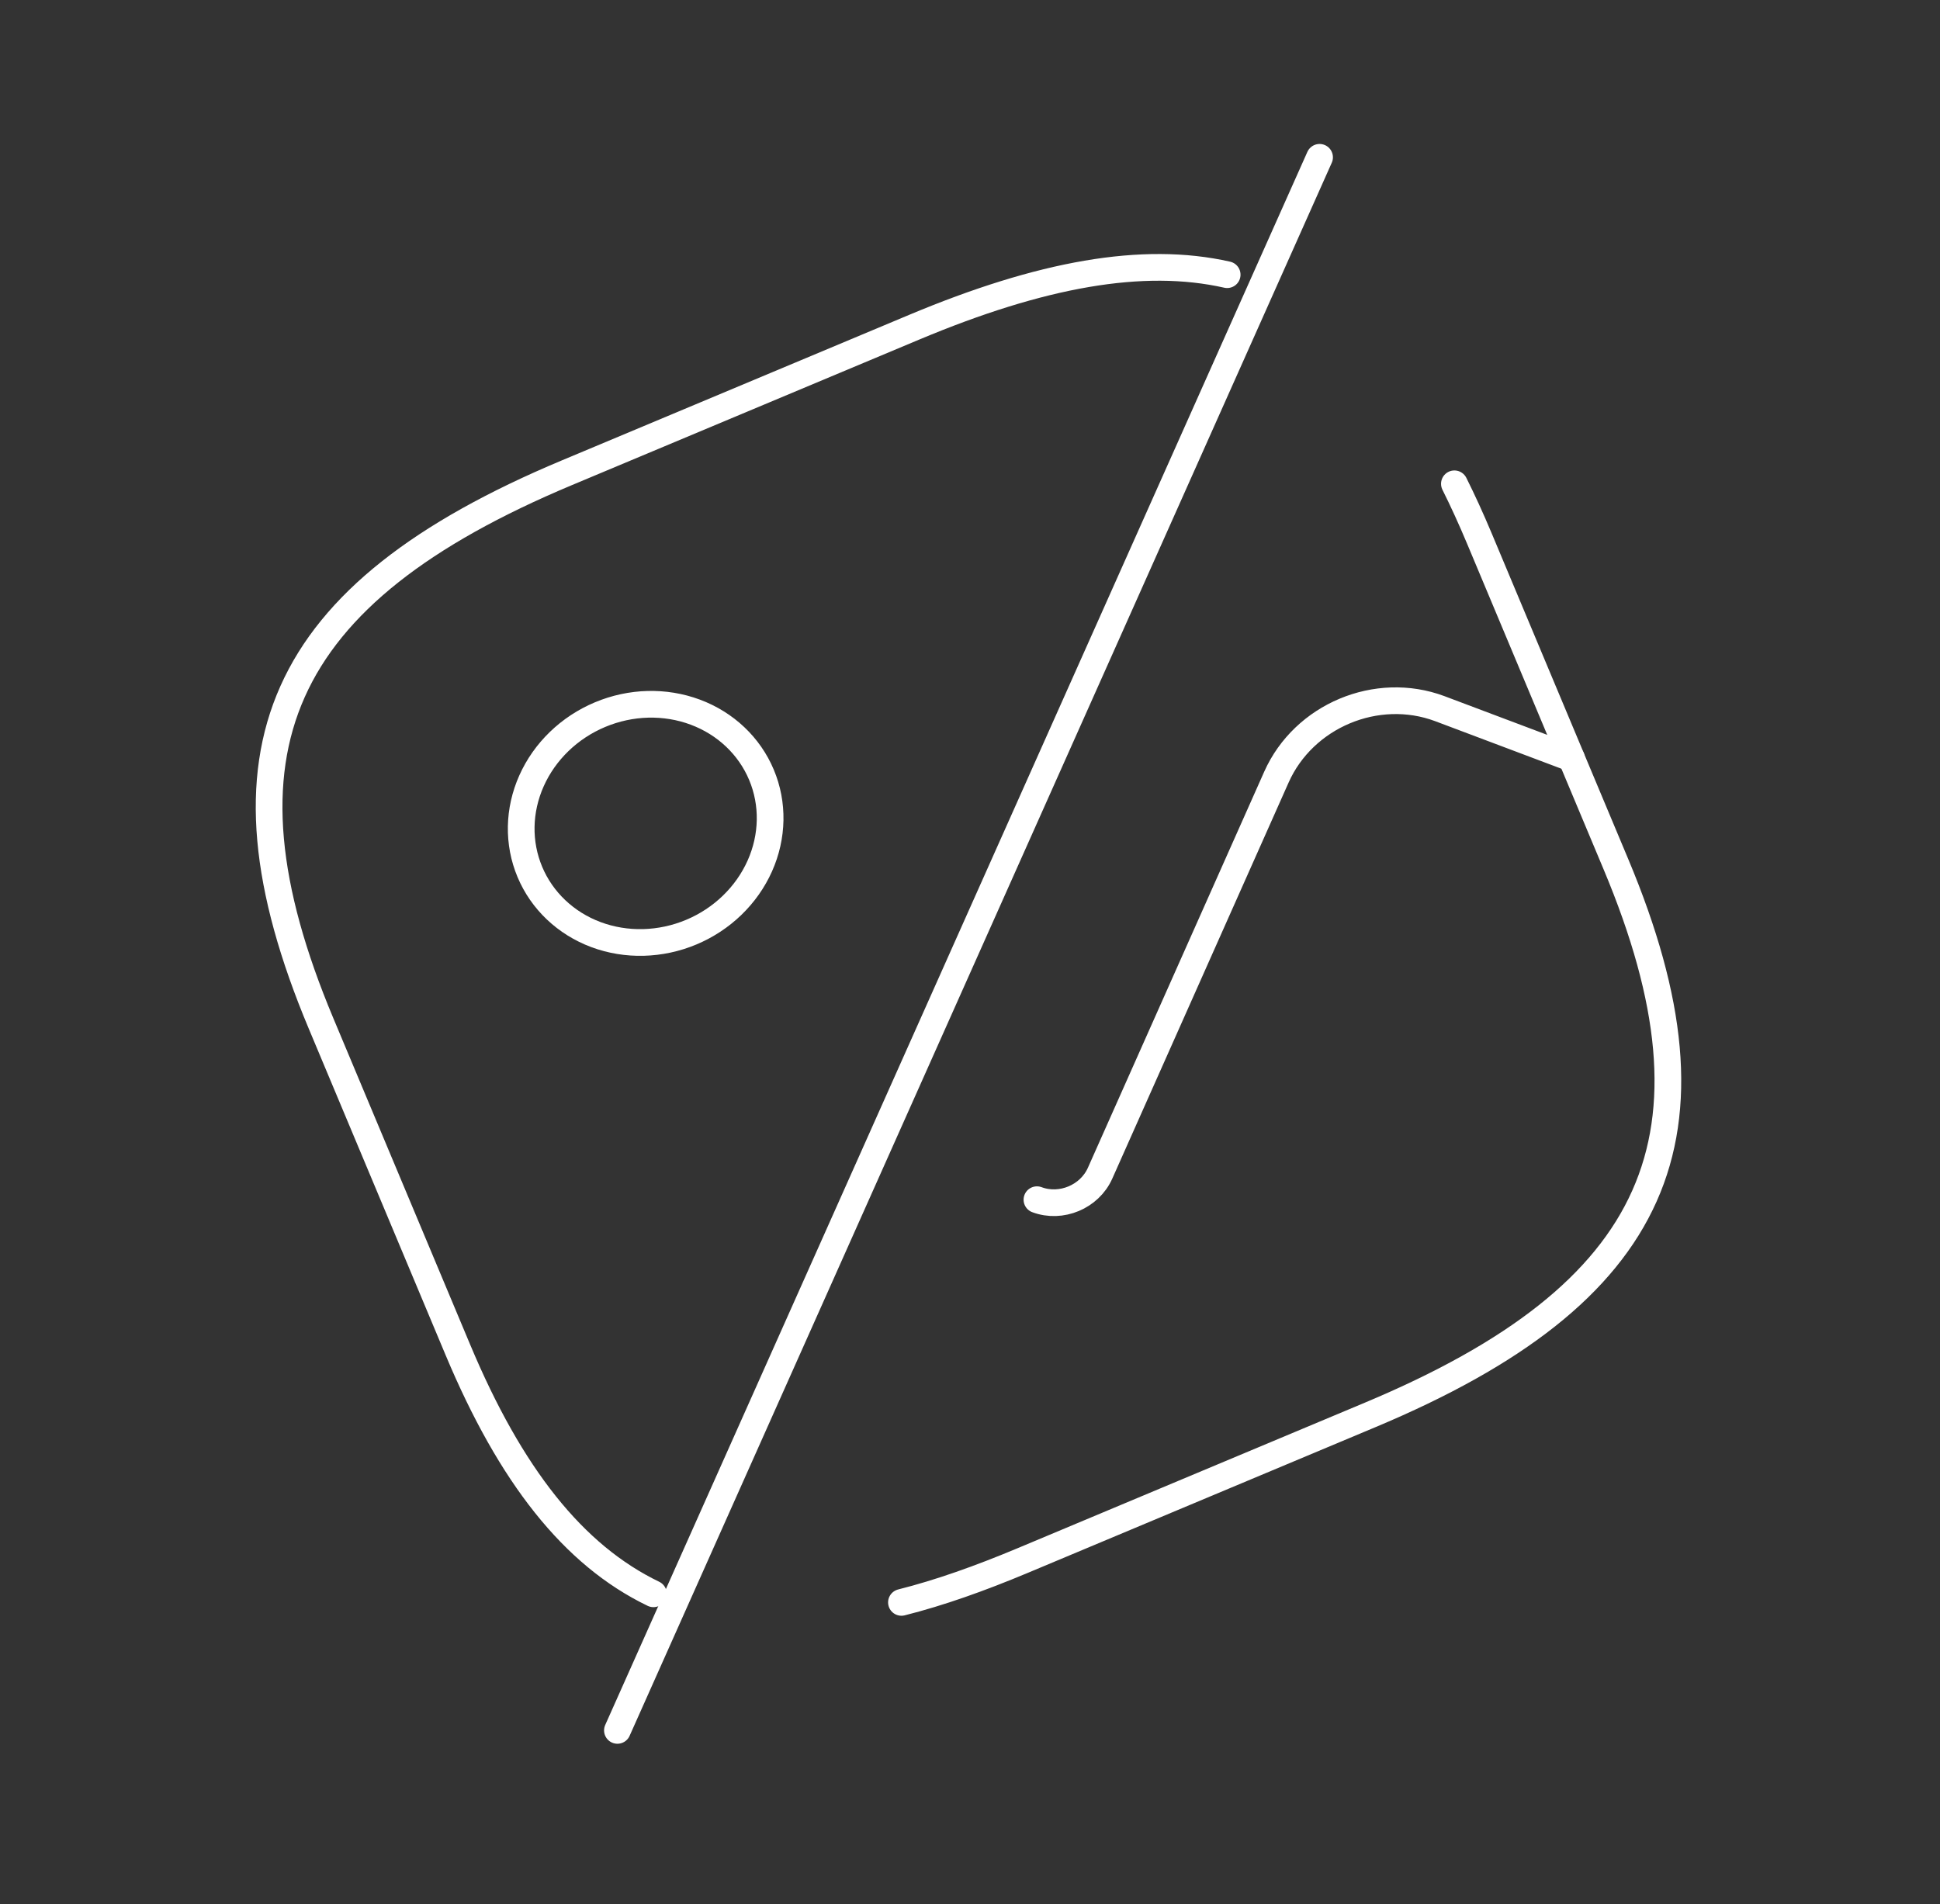 <svg width="109" height="107" viewBox="0 0 109 107" fill="none" xmlns="http://www.w3.org/2000/svg">
<rect x="0" y="0" width="109" height="107" fill="#333333" stroke="none"/>
<g clip-path="url(#clip0_117_1796)">
<path d="M36.713 89.563C32.208 87.392 28.682 82.905 25.723 75.846L18.037 57.509C11.631 42.228 15.576 33.388 31.844 26.569L51.366 18.387C58.491 15.4 64.216 14.365 68.949 15.436M81.716 27.187C82.191 28.138 82.659 29.163 83.108 30.233L90.794 48.57C97.199 63.85 93.254 72.69 76.986 79.509L57.465 87.692C55.057 88.701 52.794 89.506 50.648 90.046" stroke="white" stroke-width="1.5" stroke-linecap="round" stroke-linejoin="round"/>
<path d="M74.141 8.84L34.69 97.239M58.261 67.416C59.622 67.924 61.216 67.256 61.808 65.93L71.717 43.667C73.255 40.219 77.355 38.501 80.892 39.821L88.296 42.61M38.839 52.382C40.565 51.659 41.95 50.321 42.69 48.663C43.43 47.005 43.464 45.163 42.784 43.542C42.105 41.921 40.767 40.654 39.066 40.019C37.366 39.384 35.441 39.434 33.715 40.158C31.989 40.881 30.604 42.219 29.864 43.877C29.124 45.534 29.09 47.376 29.77 48.997C30.449 50.618 31.787 51.886 33.487 52.521C35.188 53.155 37.113 53.105 38.839 52.382V52.382Z" stroke="white" stroke-width="1.5" stroke-linecap="round" stroke-linejoin="round"/>
</g>
<defs>
<clipPath id="clip0_117_1796">
<rect width="84.668" height="79.53" fill="white" transform="translate(0 32.731) rotate(-22.742)"/>
</clipPath>
</defs>
</svg>
